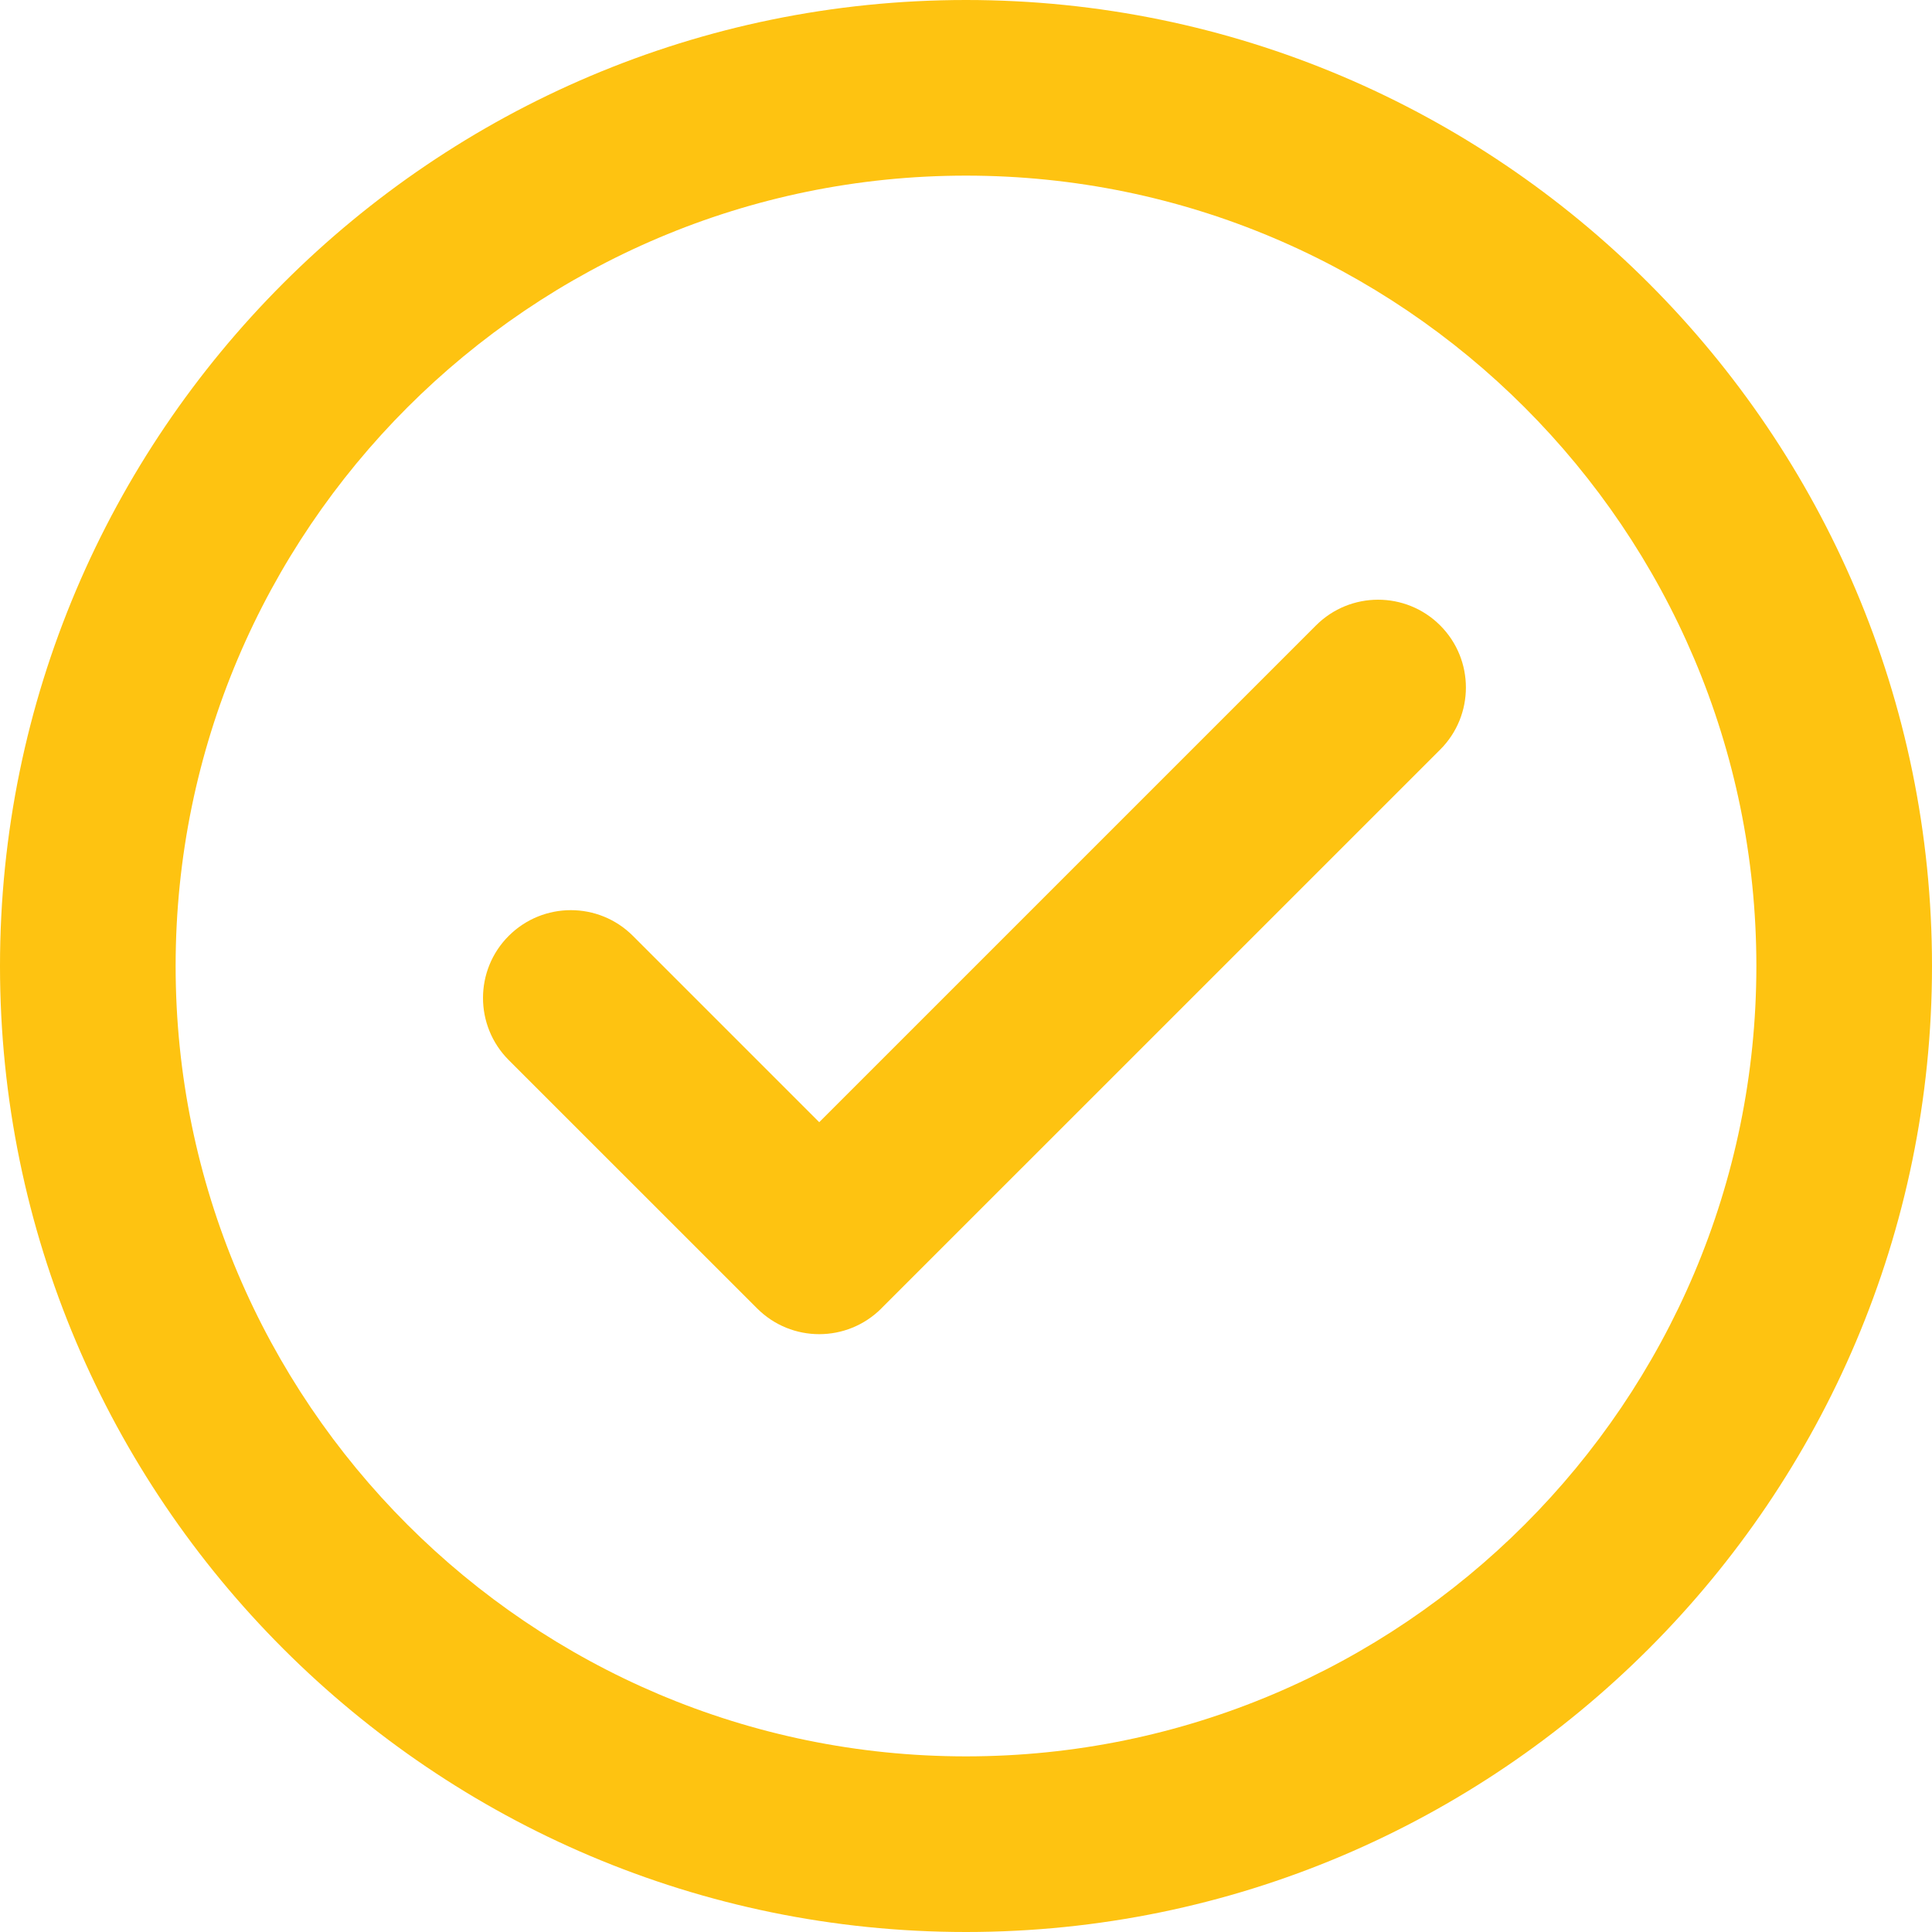 <?xml version="1.0" encoding="UTF-8"?>
<svg width="32px" height="32px" viewBox="0 0 32 32" version="1.1" xmlns="http://www.w3.org/2000/svg" xmlns:xlink="http://www.w3.org/1999/xlink">
    <title>noun-check-2197020@1x</title>
    <g id="Page-1" stroke="none" stroke-width="1" fill="none" fill-rule="evenodd">
        <g id="Доработки-3" transform="translate(-244, -2424)" fill="#FEC311" fill-rule="nonzero">
            <g id="Group-22" transform="translate(72, 2344)">
                <g id="Group-19" transform="translate(0, 80)">
                    <g id="noun-check-2197020" transform="translate(172, 0)">
                        <path d="M16,32 C7.177,32 0,24.823 0,16 C0,7.177 7.177,0 16,0 C24.823,0 32,7.177 32,16 C32,24.823 24.823,32 16,32 Z M16,2.909 C8.782,2.909 2.909,8.782 2.909,16 C2.909,23.219 8.782,29.091 16,29.091 C23.219,29.091 29.091,23.219 29.091,16 C29.091,8.782 23.219,2.909 16,2.909 Z M14.597,21.672 L23.854,12.416 C24.422,11.848 24.422,10.927 23.854,10.359 C23.286,9.791 22.365,9.791 21.797,10.359 L13.569,18.587 L10.483,15.501 C9.915,14.933 8.995,14.933 8.426,15.501 C7.858,16.069 7.858,16.989 8.426,17.558 L12.541,21.672 C12.825,21.956 13.197,22.098 13.569,22.098 C13.941,22.098 14.313,21.956 14.598,21.672 L14.597,21.672 Z" id="Shape"></path>
                    </g>
                </g>
            </g>
        </g>
    </g>
</svg>